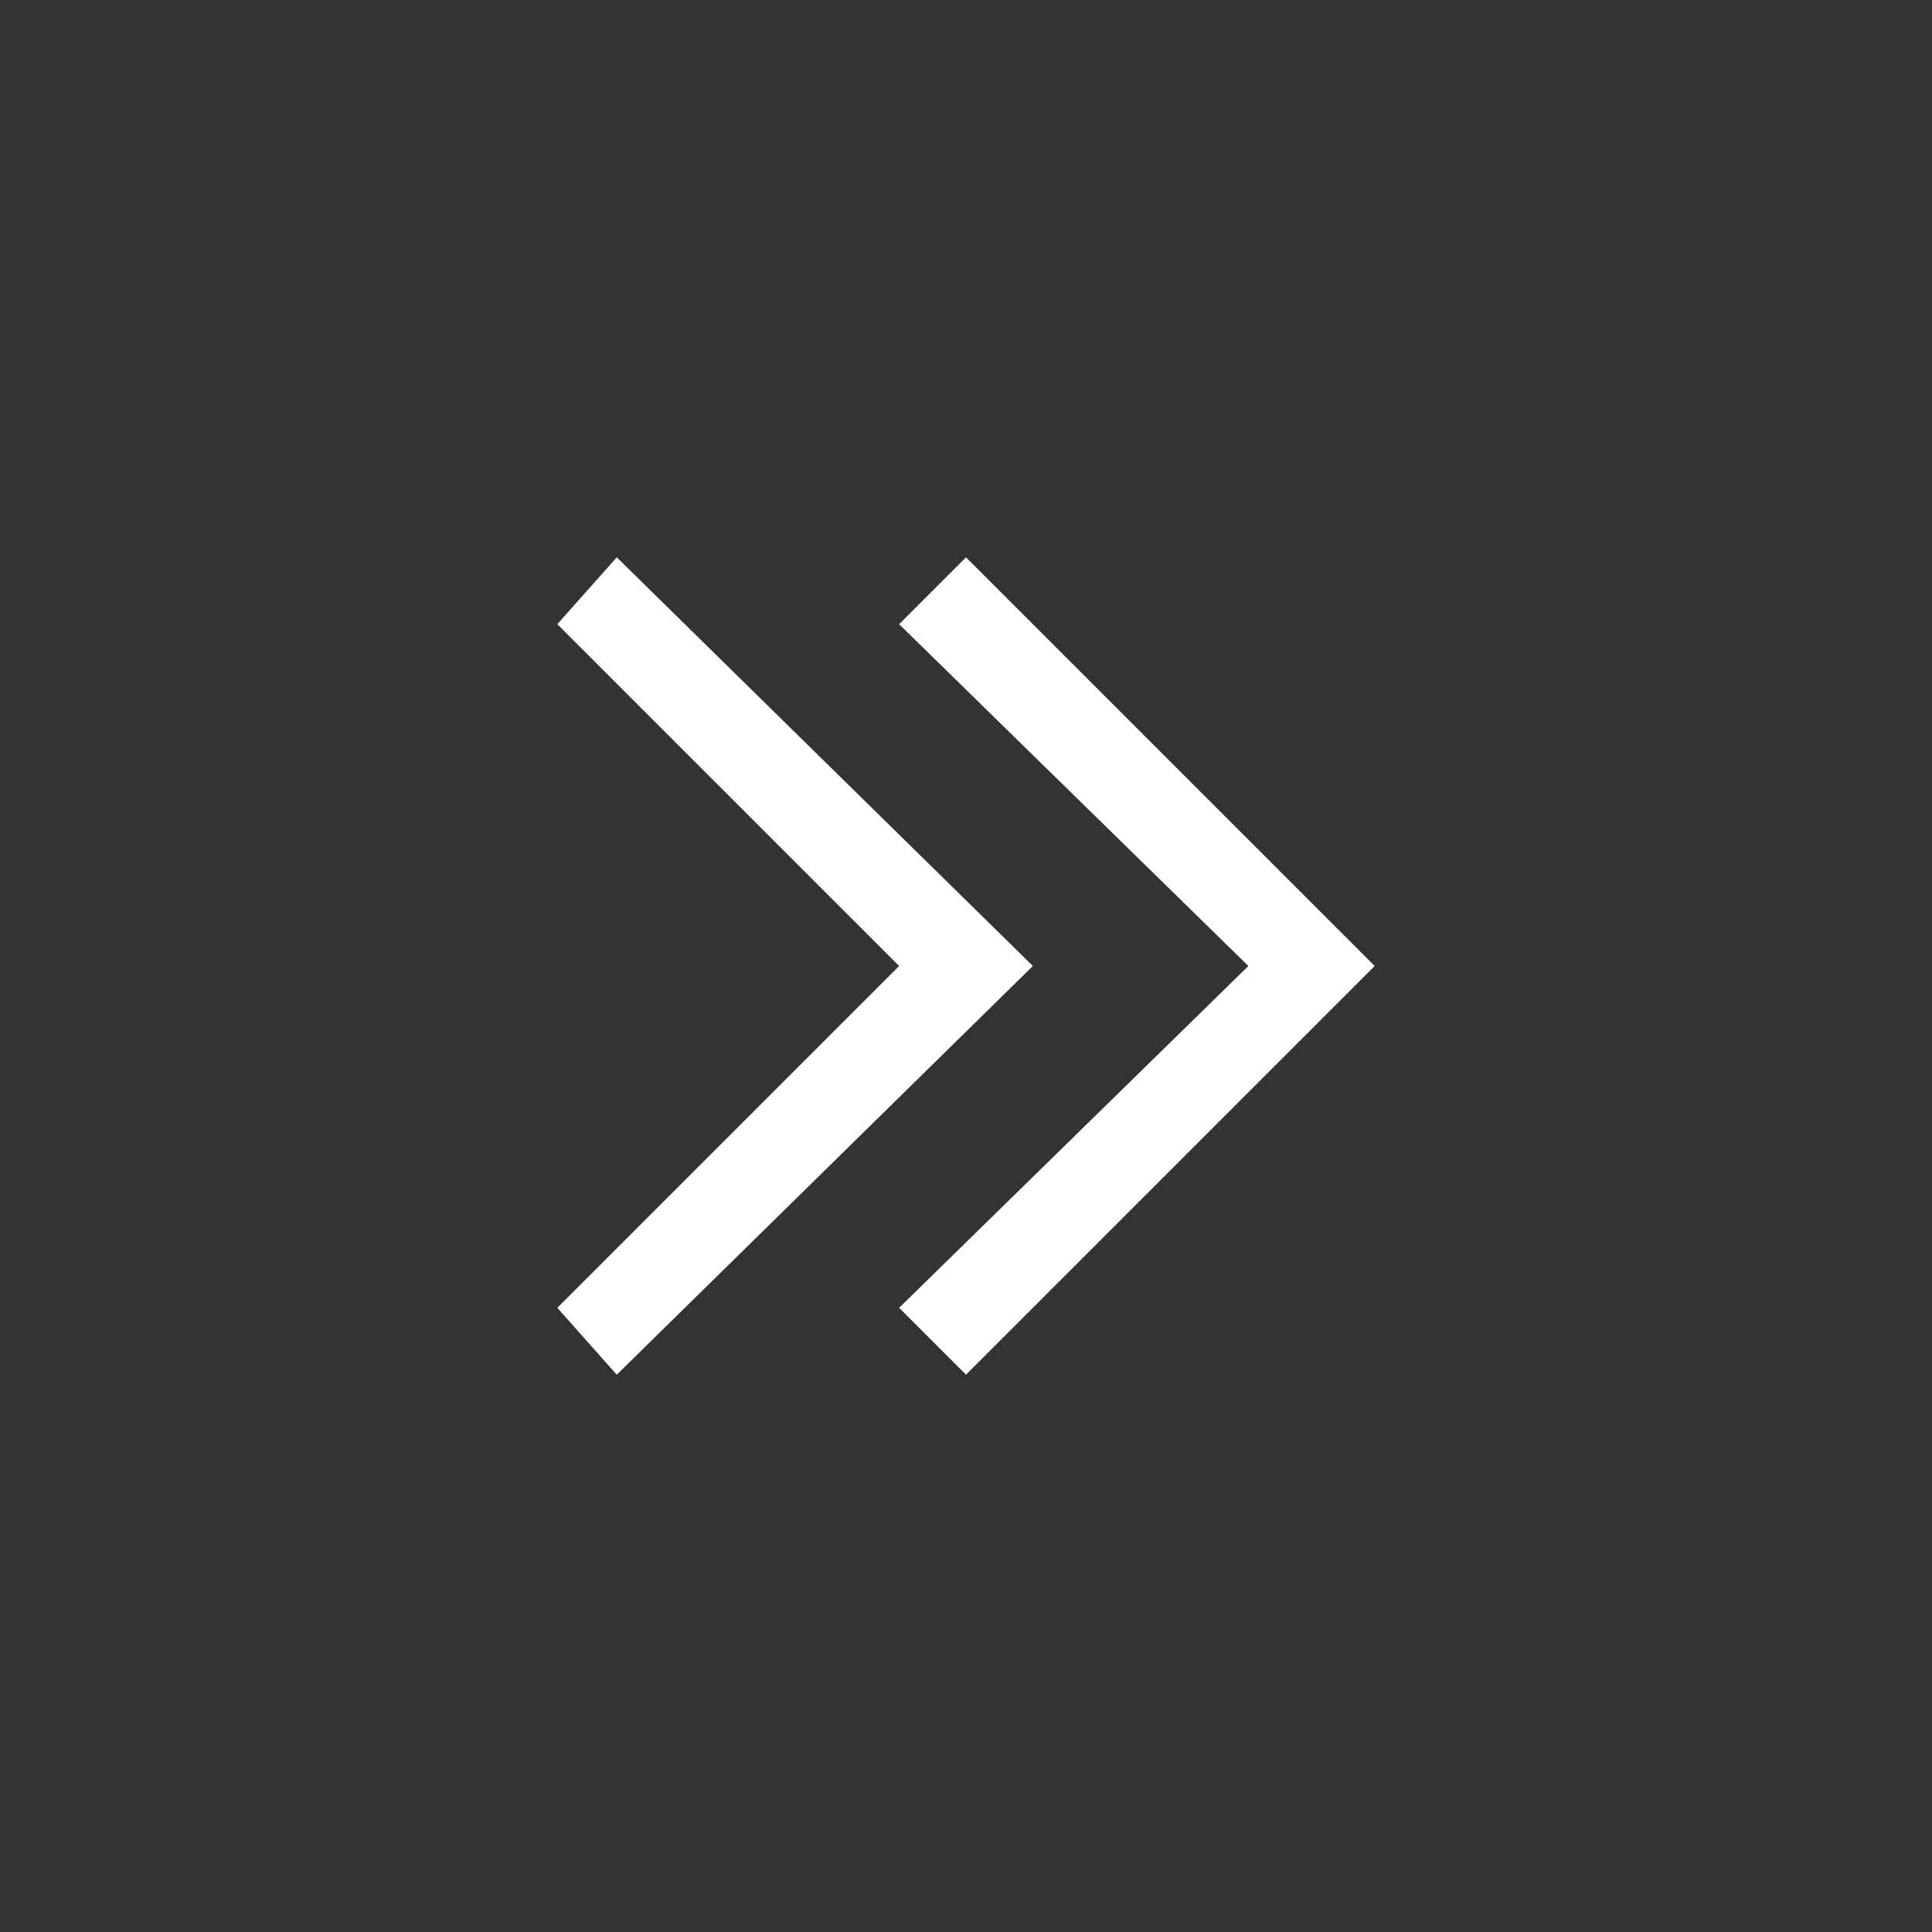 <?xml version="1.0" encoding="utf-8"?>
<!-- Generator: Adobe Illustrator 26.3.1, SVG Export Plug-In . SVG Version: 6.00 Build 0)  -->
<svg version="1.1" id="Layer_1" xmlns="http://www.w3.org/2000/svg" xmlns:xlink="http://www.w3.org/1999/xlink" x="0px" y="0px"
	 viewBox="0 0 26 26" style="enable-background:new 0 0 26 26;" xml:space="preserve">
<rect x="0" y="0" width="26" height="26" fill="#333333" stroke="none"/>
<style type="text/css">
	.st0{fill:#FFFFFF;}
</style>
<g>
	<polygon class="st0" points="8.3,7.5 7.5,8.4 12.1,13 7.5,17.6 8.3,18.5 13.9,13 	"/>
	<polygon class="st0" points="13,7.5 12.1,8.4 16.8,13 12.1,17.6 13,18.5 18.5,13 	"/>
</g>
</svg>
